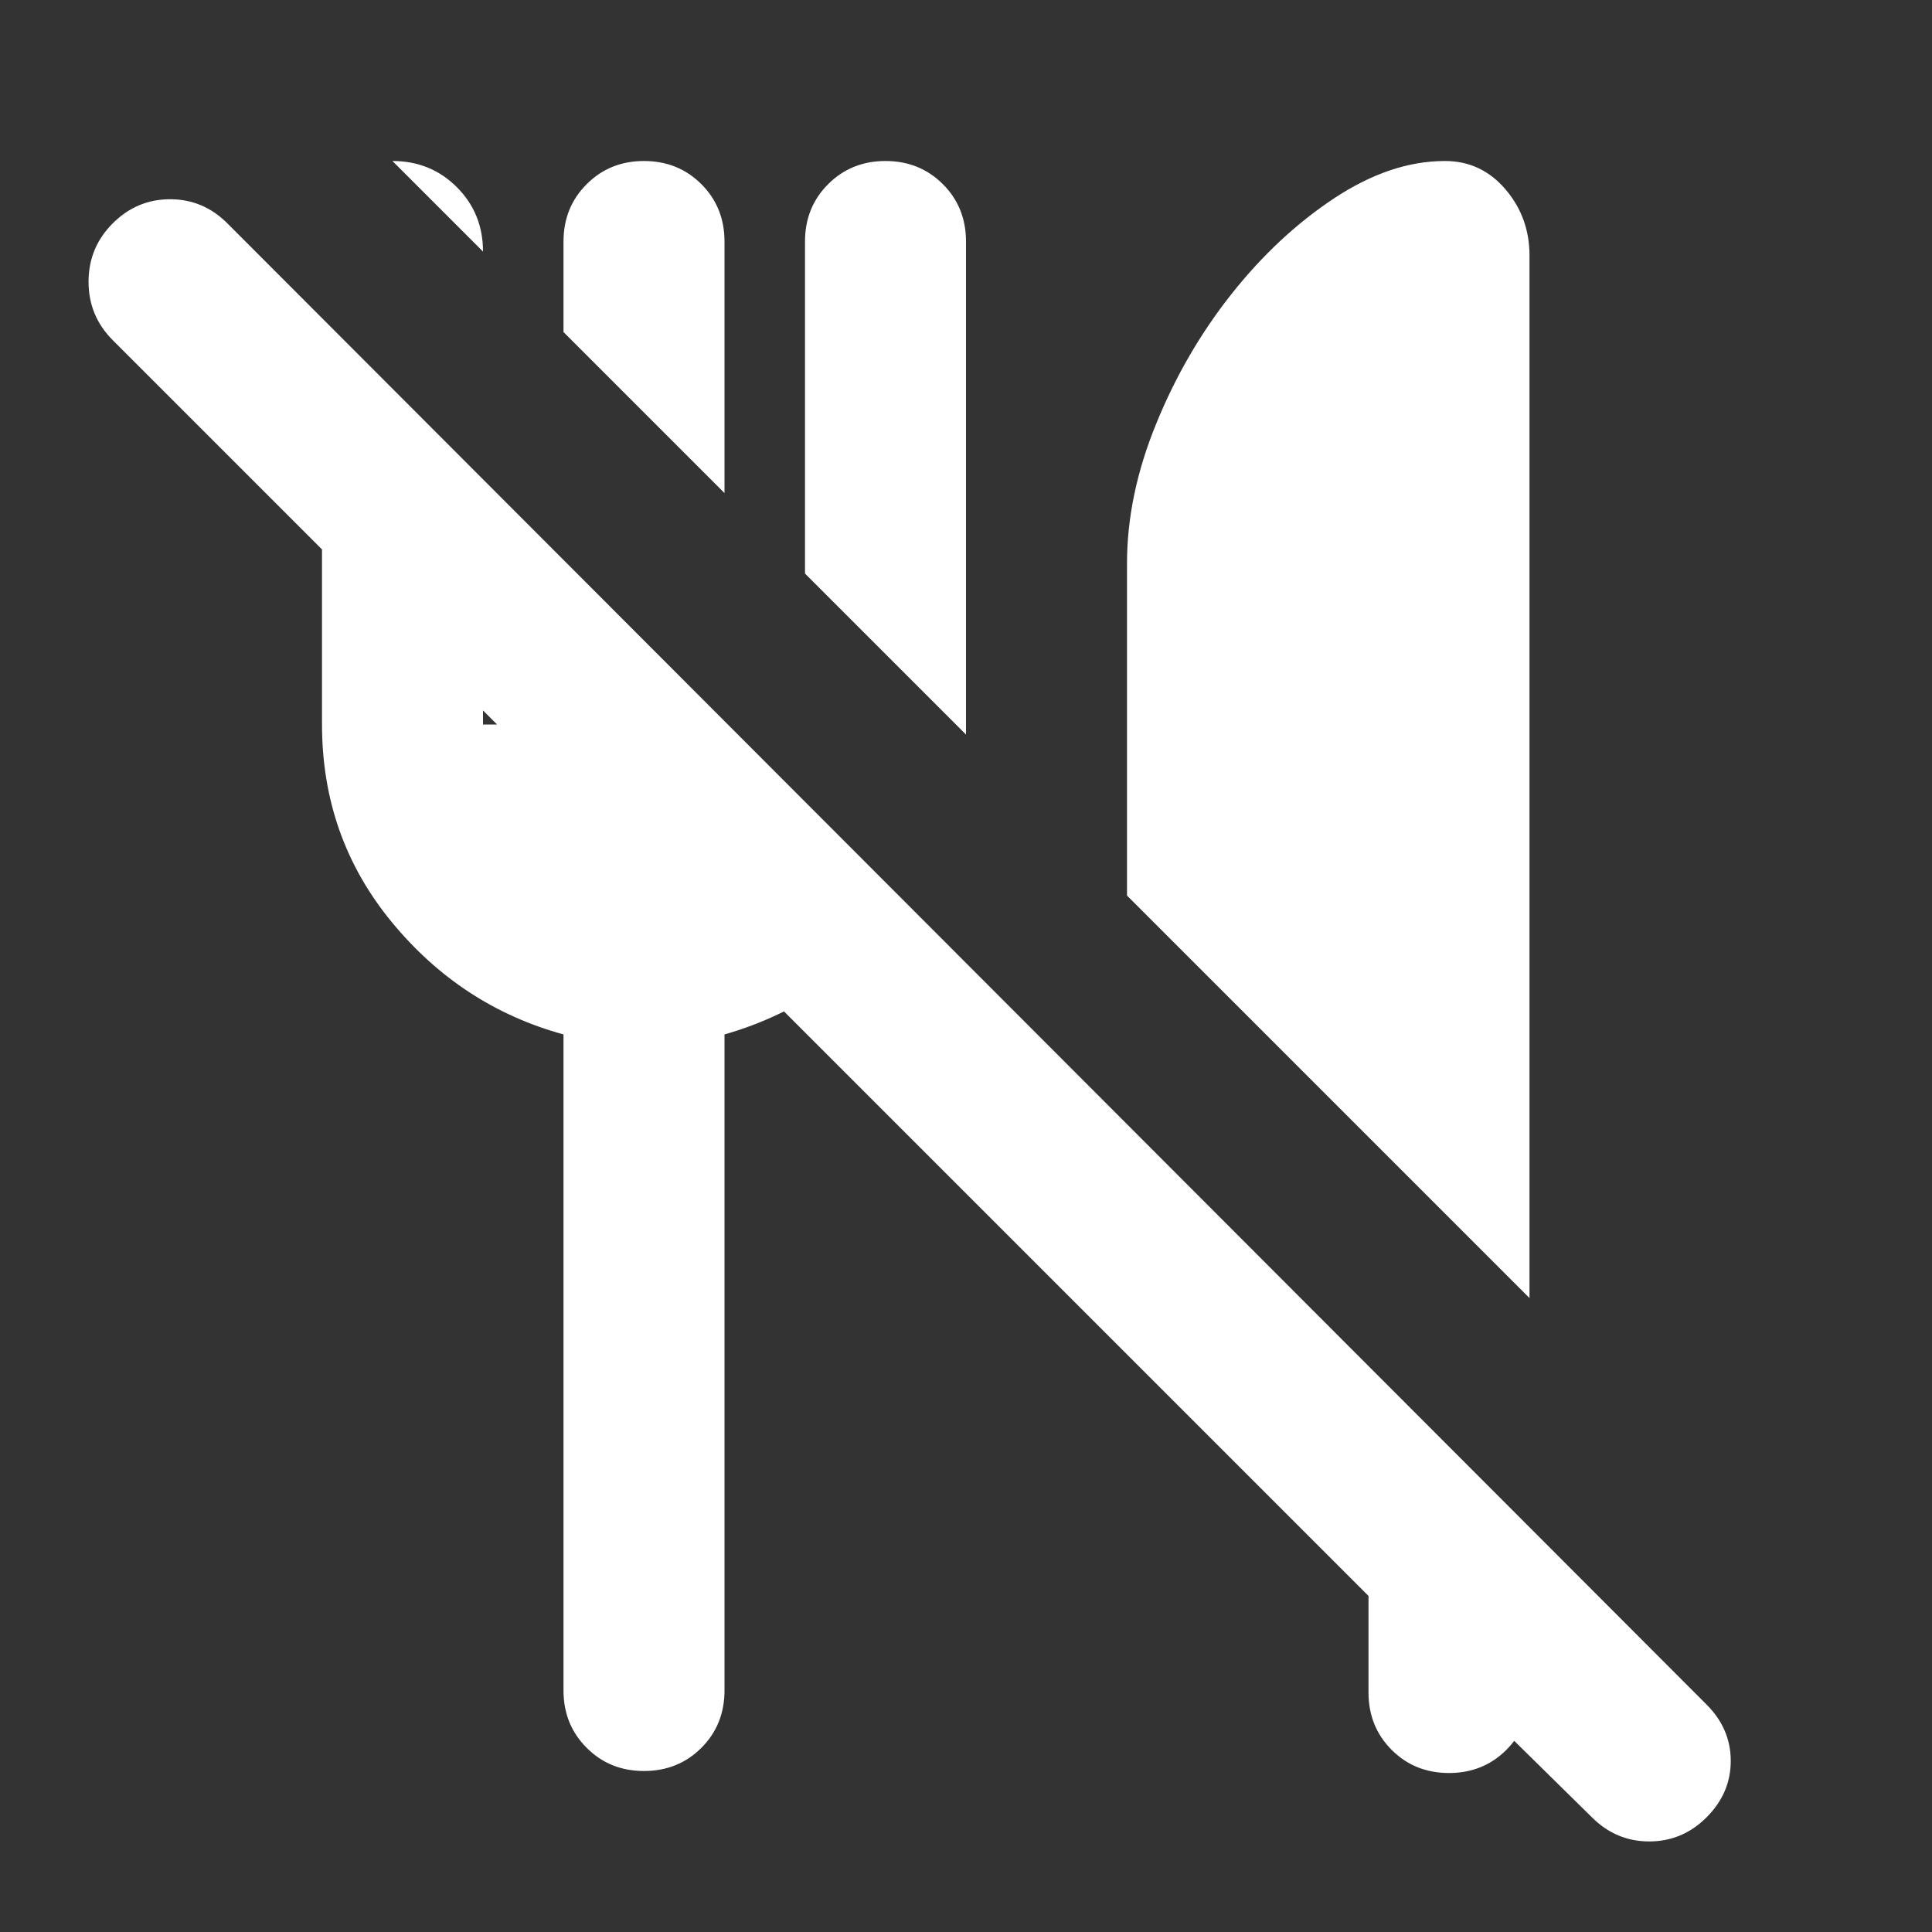 <svg xmlns="http://www.w3.org/2000/svg" width="24" height="24" viewBox="0 0 24 24" fill="none">
<rect x="0" y="0" width="24" height="24" fill="#333333" stroke="none"/>
<mask id="mask0_2229_16" style="mask-type:alpha" maskUnits="userSpaceOnUse" x="0" y="0" width="24" height="24">
<rect width="24" height="24" fill="#D9D9D9"/>
</mask>
<g mask="url(#mask0_2229_16)">
<path d="M19 16.125L14 11.125V7C14 6.433 14.121 5.854 14.363 5.263C14.604 4.671 14.917 4.133 15.3 3.65C15.683 3.167 16.108 2.771 16.575 2.462C17.042 2.154 17.5 2 17.95 2C18.25 2 18.5 2.117 18.7 2.35C18.9 2.583 19 2.858 19 3.175V16.125ZM21.2 22.575C21 22.775 20.762 22.875 20.488 22.875C20.212 22.875 19.975 22.775 19.775 22.575L18.2 21.025H19C19 21.308 18.904 21.546 18.712 21.738C18.521 21.929 18.283 22.025 18 22.025C17.717 22.025 17.479 21.929 17.288 21.738C17.096 21.546 17 21.308 17 21.025V19.825L1.4 4.225C1.2 4.025 1.1 3.783 1.1 3.5C1.1 3.217 1.2 2.975 1.4 2.775C1.6 2.575 1.838 2.475 2.113 2.475C2.388 2.475 2.625 2.575 2.825 2.775L21.2 21.175C21.4 21.375 21.5 21.608 21.5 21.875C21.5 22.142 21.4 22.375 21.2 22.575ZM12 9.125L10 7.125V3C10 2.717 10.096 2.479 10.287 2.288C10.479 2.096 10.717 2 11 2C11.283 2 11.521 2.096 11.713 2.288C11.904 2.479 12 2.717 12 3V9.125ZM9 6.125L7 4.125V3C7 2.717 7.096 2.479 7.288 2.288C7.479 2.096 7.717 2 8 2C8.283 2 8.521 2.096 8.713 2.288C8.904 2.479 9 2.717 9 3V6.125ZM6 3.125L4.875 2C5.192 2 5.458 2.108 5.675 2.325C5.892 2.542 6 2.808 6 3.125ZM8 22C7.717 22 7.479 21.904 7.288 21.712C7.096 21.521 7 21.283 7 21V12.85C6.15 12.617 5.438 12.15 4.863 11.45C4.288 10.75 4 9.933 4 9V3.975L6 5.975V9H7V6.975L9 8.975V9H9.025L11.275 11.25C11.008 11.633 10.679 11.963 10.287 12.238C9.896 12.512 9.467 12.717 9 12.85V21C9 21.283 8.904 21.521 8.713 21.712C8.521 21.904 8.283 22 8 22Z" fill="white"/>
</g>
</svg>